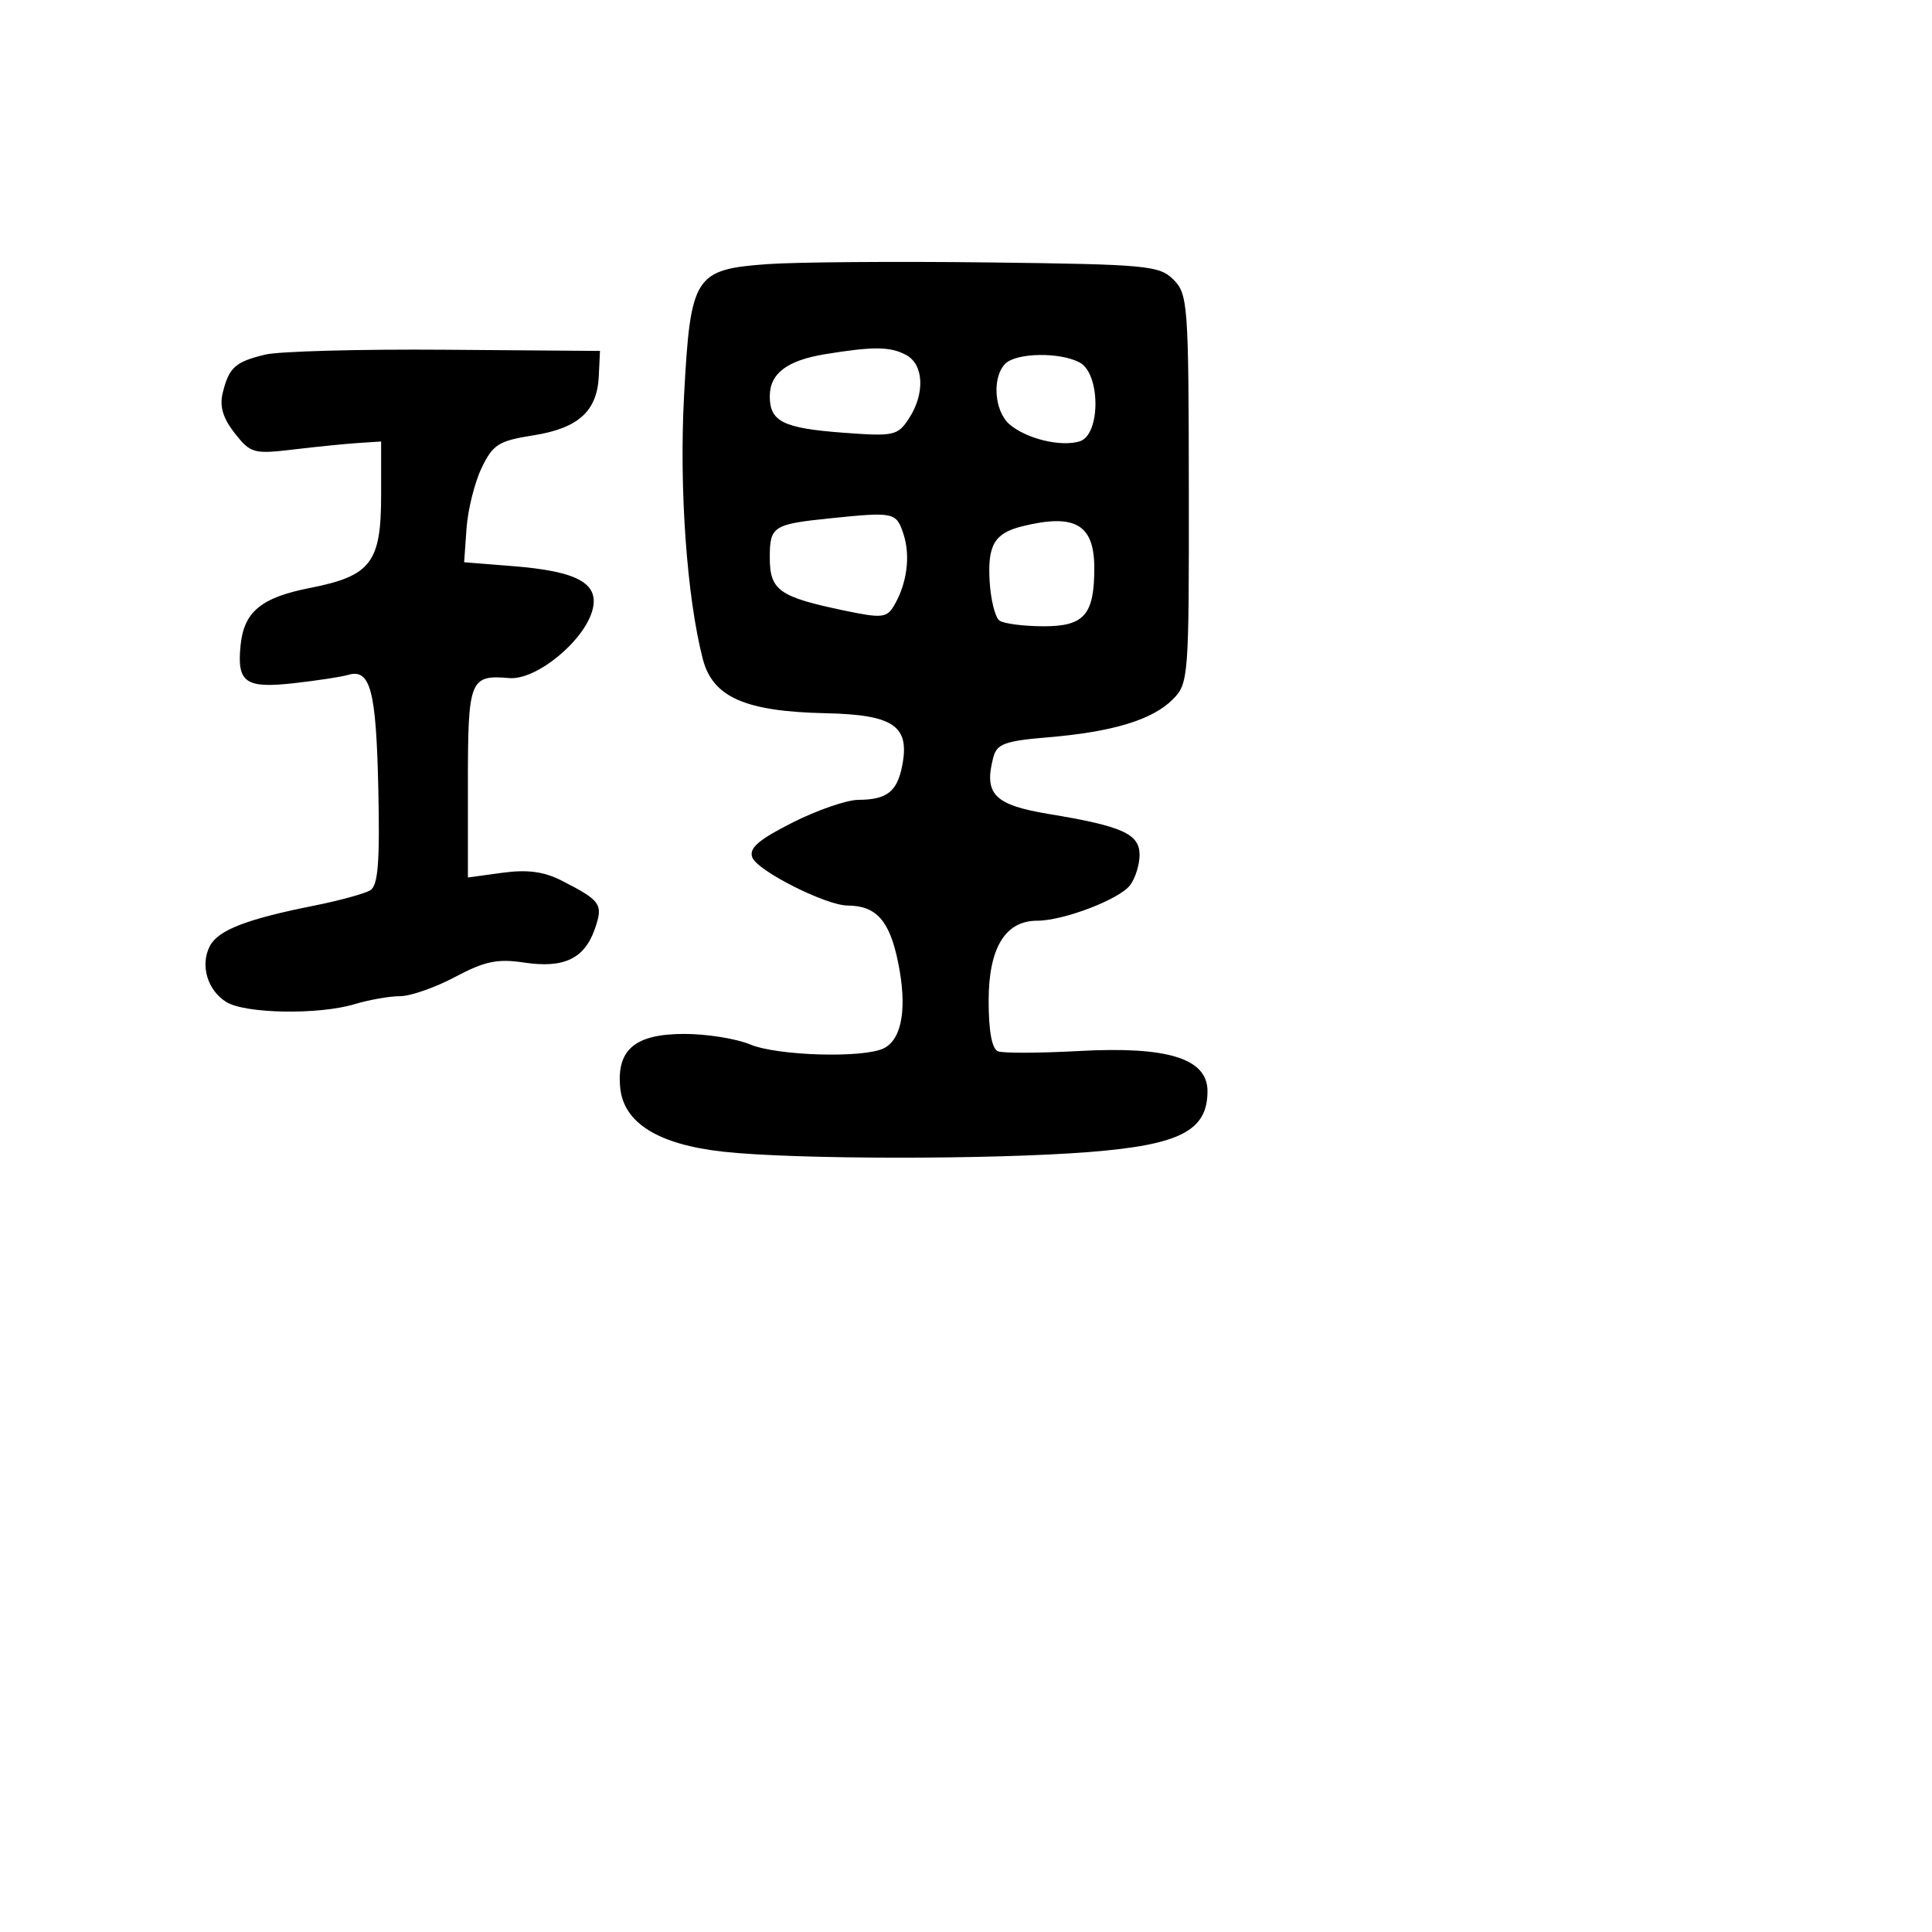<svg xmlns="http://www.w3.org/2000/svg" width="256" height="256" viewBox="0 0 256 256" version="1.1">
	<path d="M 101.661 35 C 92.018 35.705, 91.490 36.542, 90.640 52.443 C 89.982 64.738, 91.011 79.161, 93.126 87.326 C 94.437 92.381, 98.733 94.278, 109.395 94.506 C 118.412 94.699, 120.578 96.181, 119.547 101.450 C 118.869 104.915, 117.522 105.964, 113.721 105.985 C 112.193 105.993, 108.270 107.349, 105.002 108.999 C 100.512 111.265, 99.213 112.393, 99.683 113.615 C 100.366 115.397, 109.438 119.975, 112.316 119.990 C 116.095 120.011, 117.850 121.959, 118.976 127.384 C 120.235 133.447, 119.563 137.646, 117.135 138.891 C 114.510 140.237, 103.047 139.917, 99.406 138.396 C 97.568 137.628, 93.645 137, 90.687 137 C 84.158 137, 81.690 139.066, 82.180 144.125 C 82.631 148.794, 87.199 151.639, 95.785 152.600 C 105.107 153.643, 131.342 153.670, 144.306 152.650 C 156.361 151.702, 160 149.831, 160 144.584 C 160 140.264, 154.753 138.622, 143 139.263 C 137.775 139.549, 132.938 139.568, 132.250 139.308 C 131.435 138.998, 131 136.668, 131 132.605 C 131 125.626, 133.193 122, 137.413 122 C 140.930 122, 148.334 119.169, 149.750 117.283 C 150.438 116.367, 151 114.568, 151 113.284 C 151 110.496, 148.729 109.470, 139.004 107.864 C 131.735 106.663, 130.339 105.243, 131.619 100.348 C 132.085 98.568, 133.157 98.174, 138.833 97.701 C 147.428 96.985, 152.718 95.378, 155.404 92.668 C 157.492 90.561, 157.552 89.771, 157.526 64.782 C 157.501 40.399, 157.396 38.959, 155.496 37.055 C 153.626 35.181, 151.989 35.029, 130.996 34.774 C 118.623 34.623, 105.422 34.725, 101.661 35 M 35.157 46.985 C 31.175 47.938, 30.343 48.684, 29.514 52.043 C 29.070 53.843, 29.535 55.410, 31.103 57.404 C 33.204 60.074, 33.611 60.187, 38.910 59.556 C 41.984 59.190, 45.850 58.803, 47.500 58.696 L 50.500 58.500 50.500 65.646 C 50.500 74.555, 49.146 76.318, 41.088 77.903 C 34.602 79.179, 32.328 81.055, 31.878 85.501 C 31.378 90.436, 32.496 91.242, 38.859 90.535 C 41.962 90.190, 45.224 89.693, 46.109 89.431 C 49.066 88.556, 49.832 91.397, 50.123 104.317 C 50.345 114.187, 50.104 117.318, 49.072 117.956 C 48.335 118.411, 44.980 119.332, 41.616 120.003 C 32.698 121.780, 28.948 123.228, 27.825 125.326 C 26.486 127.830, 27.469 131.218, 29.987 132.773 C 32.507 134.330, 42.237 134.491, 46.993 133.055 C 48.915 132.475, 51.618 132, 53.001 132 C 54.384 132, 57.674 130.851, 60.312 129.447 C 64.218 127.367, 65.912 127.014, 69.440 127.543 C 74.719 128.335, 77.442 127.040, 78.821 123.083 C 79.964 119.804, 79.636 119.335, 74.318 116.635 C 72.054 115.485, 69.820 115.200, 66.568 115.646 L 62 116.272 62 103.695 C 62 90.046, 62.256 89.401, 67.486 89.849 C 71.081 90.156, 77.491 84.875, 78.526 80.754 C 79.397 77.281, 76.489 75.696, 68 75.019 L 61.500 74.500 61.819 70 C 61.995 67.525, 62.895 63.925, 63.819 62 C 65.311 58.894, 66.079 58.409, 70.650 57.690 C 76.640 56.747, 79.127 54.495, 79.345 49.816 L 79.500 46.500 59 46.342 C 47.725 46.256, 36.996 46.545, 35.157 46.985 M 109.337 46.931 C 104.290 47.756, 102 49.494, 102 52.500 C 102 55.859, 103.759 56.737, 111.677 57.333 C 118.438 57.841, 118.945 57.733, 120.427 55.471 C 122.588 52.174, 122.422 48.296, 120.066 47.035 C 117.961 45.909, 115.724 45.887, 109.337 46.931 M 133.200 48.200 C 131.432 49.968, 131.741 54.465, 133.750 56.211 C 135.970 58.140, 140.600 59.262, 143.085 58.473 C 145.852 57.595, 145.837 49.519, 143.066 48.035 C 140.441 46.630, 134.673 46.727, 133.200 48.200 M 110 68.680 C 102.441 69.457, 102 69.742, 102 73.850 C 102 78.234, 103.207 79.091, 111.945 80.917 C 116.822 81.936, 117.500 81.870, 118.445 80.277 C 120.183 77.350, 120.672 73.668, 119.710 70.750 C 118.762 67.871, 118.470 67.809, 110 68.680 M 135.500 69.724 C 131.800 70.633, 130.861 72.180, 131.126 76.926 C 131.266 79.442, 131.857 81.831, 132.440 82.235 C 133.023 82.639, 135.622 82.976, 138.215 82.985 C 143.669 83.002, 145 81.488, 145 75.266 C 145 69.496, 142.458 68.013, 135.500 69.724" stroke="none" fill="black" fill-rule="evenodd"/>
</svg>